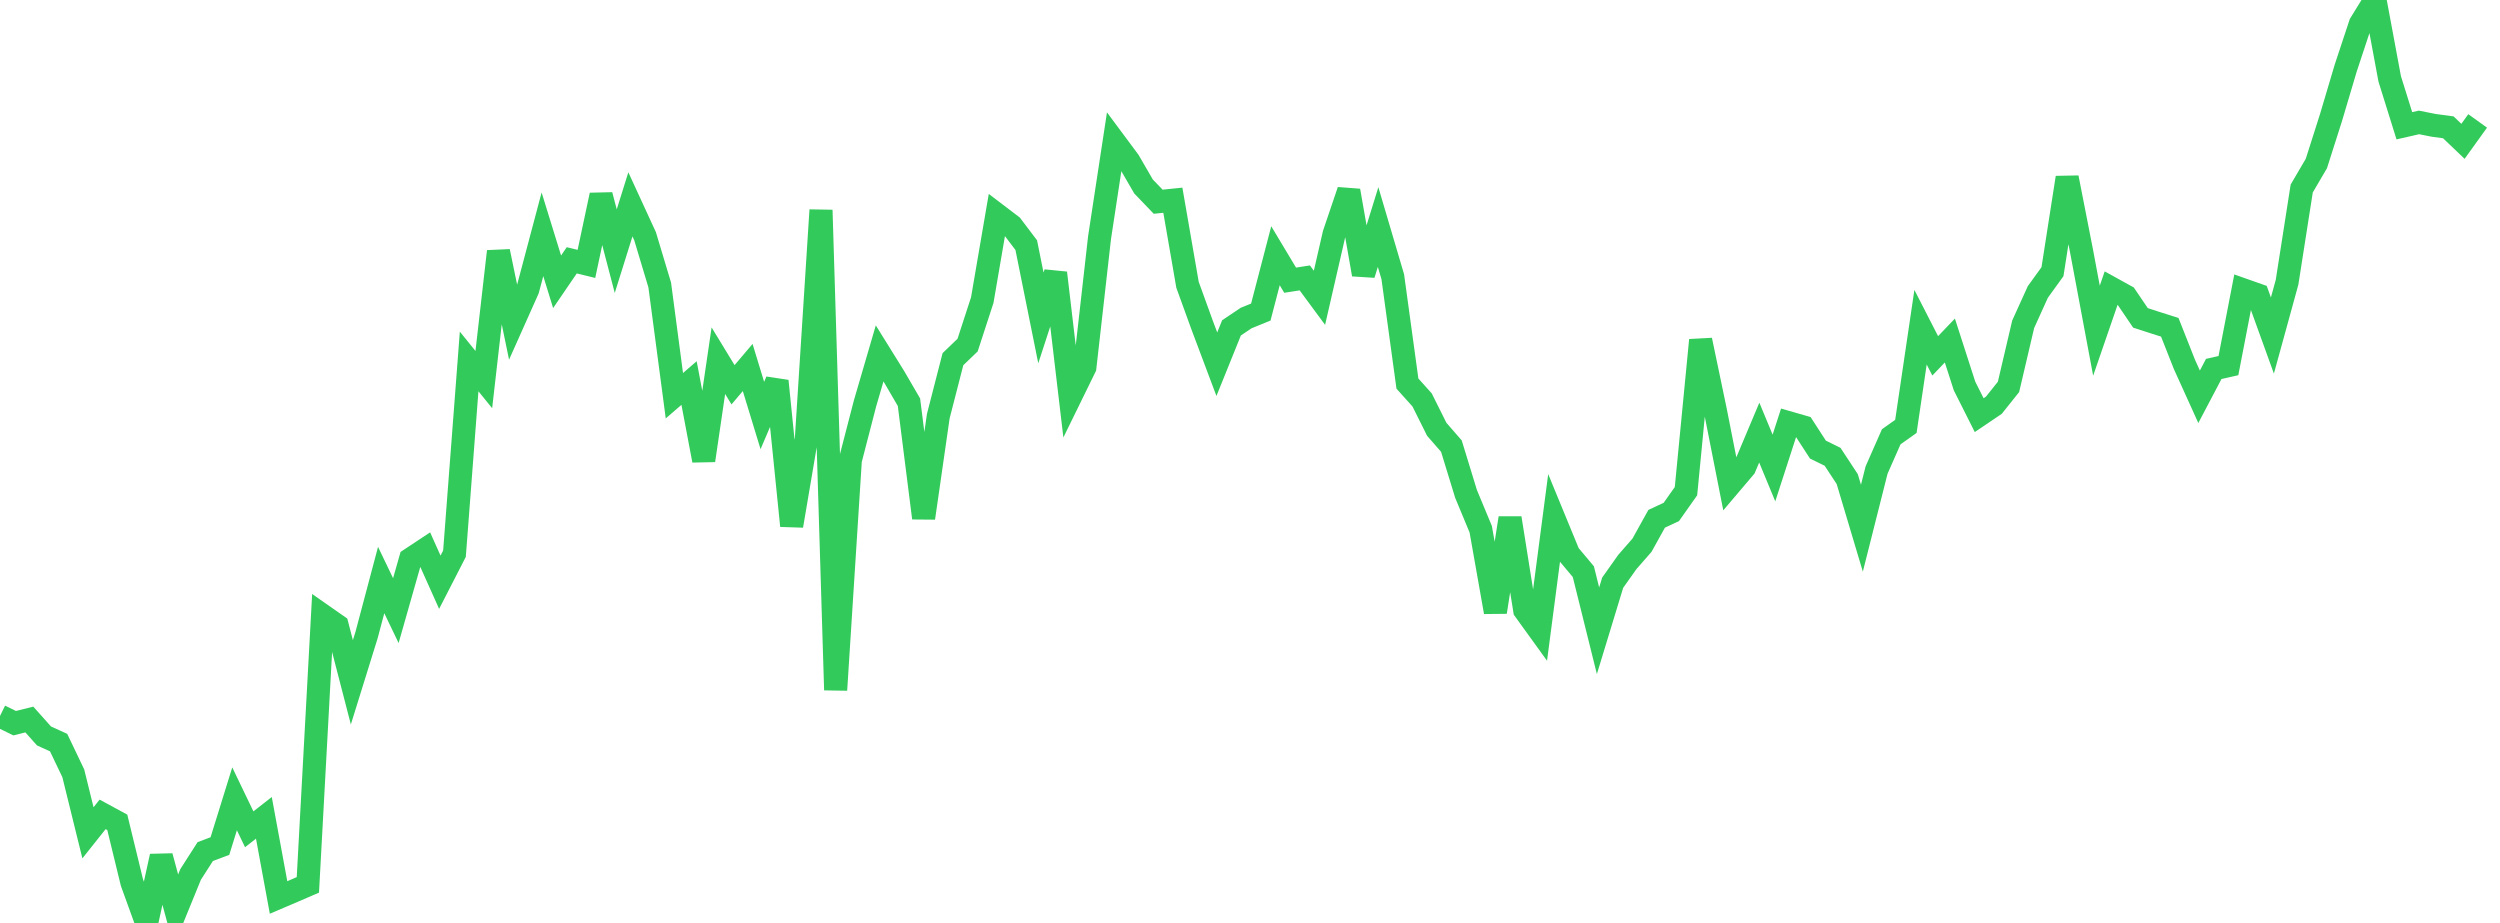<svg width="130" height="48" viewBox="0 0 130 48" fill="none" xmlns="http://www.w3.org/2000/svg">
<g clip-path="url(#clip0_15_15800)">
<path d="M0 37.232L0.762 37.606L1.525 37.415L2.287 38.268L3.049 38.616L3.812 40.214L4.574 43.306L5.336 42.347L6.099 42.761L6.861 45.893L7.624 48L8.386 44.526L9.148 47.343L9.911 45.471L10.673 44.282L11.435 43.995L12.198 41.539L12.96 43.123L13.722 42.527L14.485 46.668L15.247 46.343L16.009 46.013L16.772 31.997L17.534 32.53L18.297 35.48L19.059 33.029L19.821 30.162L20.584 31.752L21.346 29.077L22.108 28.573L22.871 30.277L23.633 28.792L24.395 18.796L25.158 19.738L25.92 13.074L26.682 16.76L27.445 15.052L28.207 12.183L28.969 14.653L29.732 13.536L30.494 13.723L31.256 10.145L32.019 13.061L32.781 10.626L33.544 12.284L34.306 14.821L35.068 20.577L35.831 19.918L36.593 23.943L37.355 18.756L38.118 20.008L38.88 19.11L39.642 21.607L40.405 19.813L41.167 27.34L41.929 22.847L42.692 10.924L43.454 35.881L44.217 23.927L44.979 20.985L45.741 18.377L46.504 19.605L47.266 20.916L48.028 26.937L48.791 21.639L49.553 18.677L50.315 17.945L51.078 15.603L51.84 11.16L52.602 11.74L53.365 12.748L54.127 16.532L54.889 14.192L55.652 20.656L56.414 19.1L57.176 12.361L57.939 7.355L58.701 8.381L59.464 9.697L60.226 10.49L60.988 10.411L61.751 14.809L62.513 16.911L63.275 18.939L64.038 17.049L64.8 16.538L65.562 16.227L66.325 13.299L67.087 14.57L67.849 14.451L68.612 15.485L69.374 12.165L70.136 9.917L70.899 14.27L71.661 11.807L72.424 14.39L73.186 19.947L73.948 20.794L74.711 22.323L75.473 23.198L76.235 25.685L76.998 27.52L77.76 31.826L78.522 26.939L79.285 31.727L80.047 32.782L80.809 26.964L81.572 28.817L82.334 29.727L83.097 32.8L83.859 30.3L84.621 29.224L85.383 28.352L86.146 26.977L86.908 26.622L87.671 25.541L88.433 17.687L89.195 21.333L89.958 25.201L90.72 24.303L91.482 22.495L92.245 24.336L93.007 21.982L93.769 22.201L94.532 23.378L95.294 23.753L96.056 24.912L96.819 27.466L97.581 24.445L98.344 22.713L99.106 22.173L99.868 17.015L100.631 18.503L101.393 17.707L102.155 20.07L102.918 21.588L103.68 21.073L104.442 20.119L105.205 16.863L105.967 15.183L106.729 14.127L107.492 9.237L108.254 13.127L109.016 17.197L109.779 14.982L110.541 15.404L111.304 16.529L112.066 16.777L112.828 17.018L113.591 18.95L114.353 20.632L115.115 19.185L115.878 19.012L116.64 15.068L117.402 15.337L118.165 17.447L118.927 14.676L119.689 9.803L120.452 8.501L121.214 6.108L121.976 3.544L122.739 1.238L123.501 0L124.264 4.099L125.026 6.54L125.788 6.366L126.551 6.518L127.313 6.621L128.075 7.349L128.838 6.288" stroke="#32CA5B" stroke-width="1.2"/>
</g>
<defs>
<clipPath id="clip0_15_15800">
<rect width="129.6" height="48" fill="white"/>
</clipPath>
</defs>
</svg>
